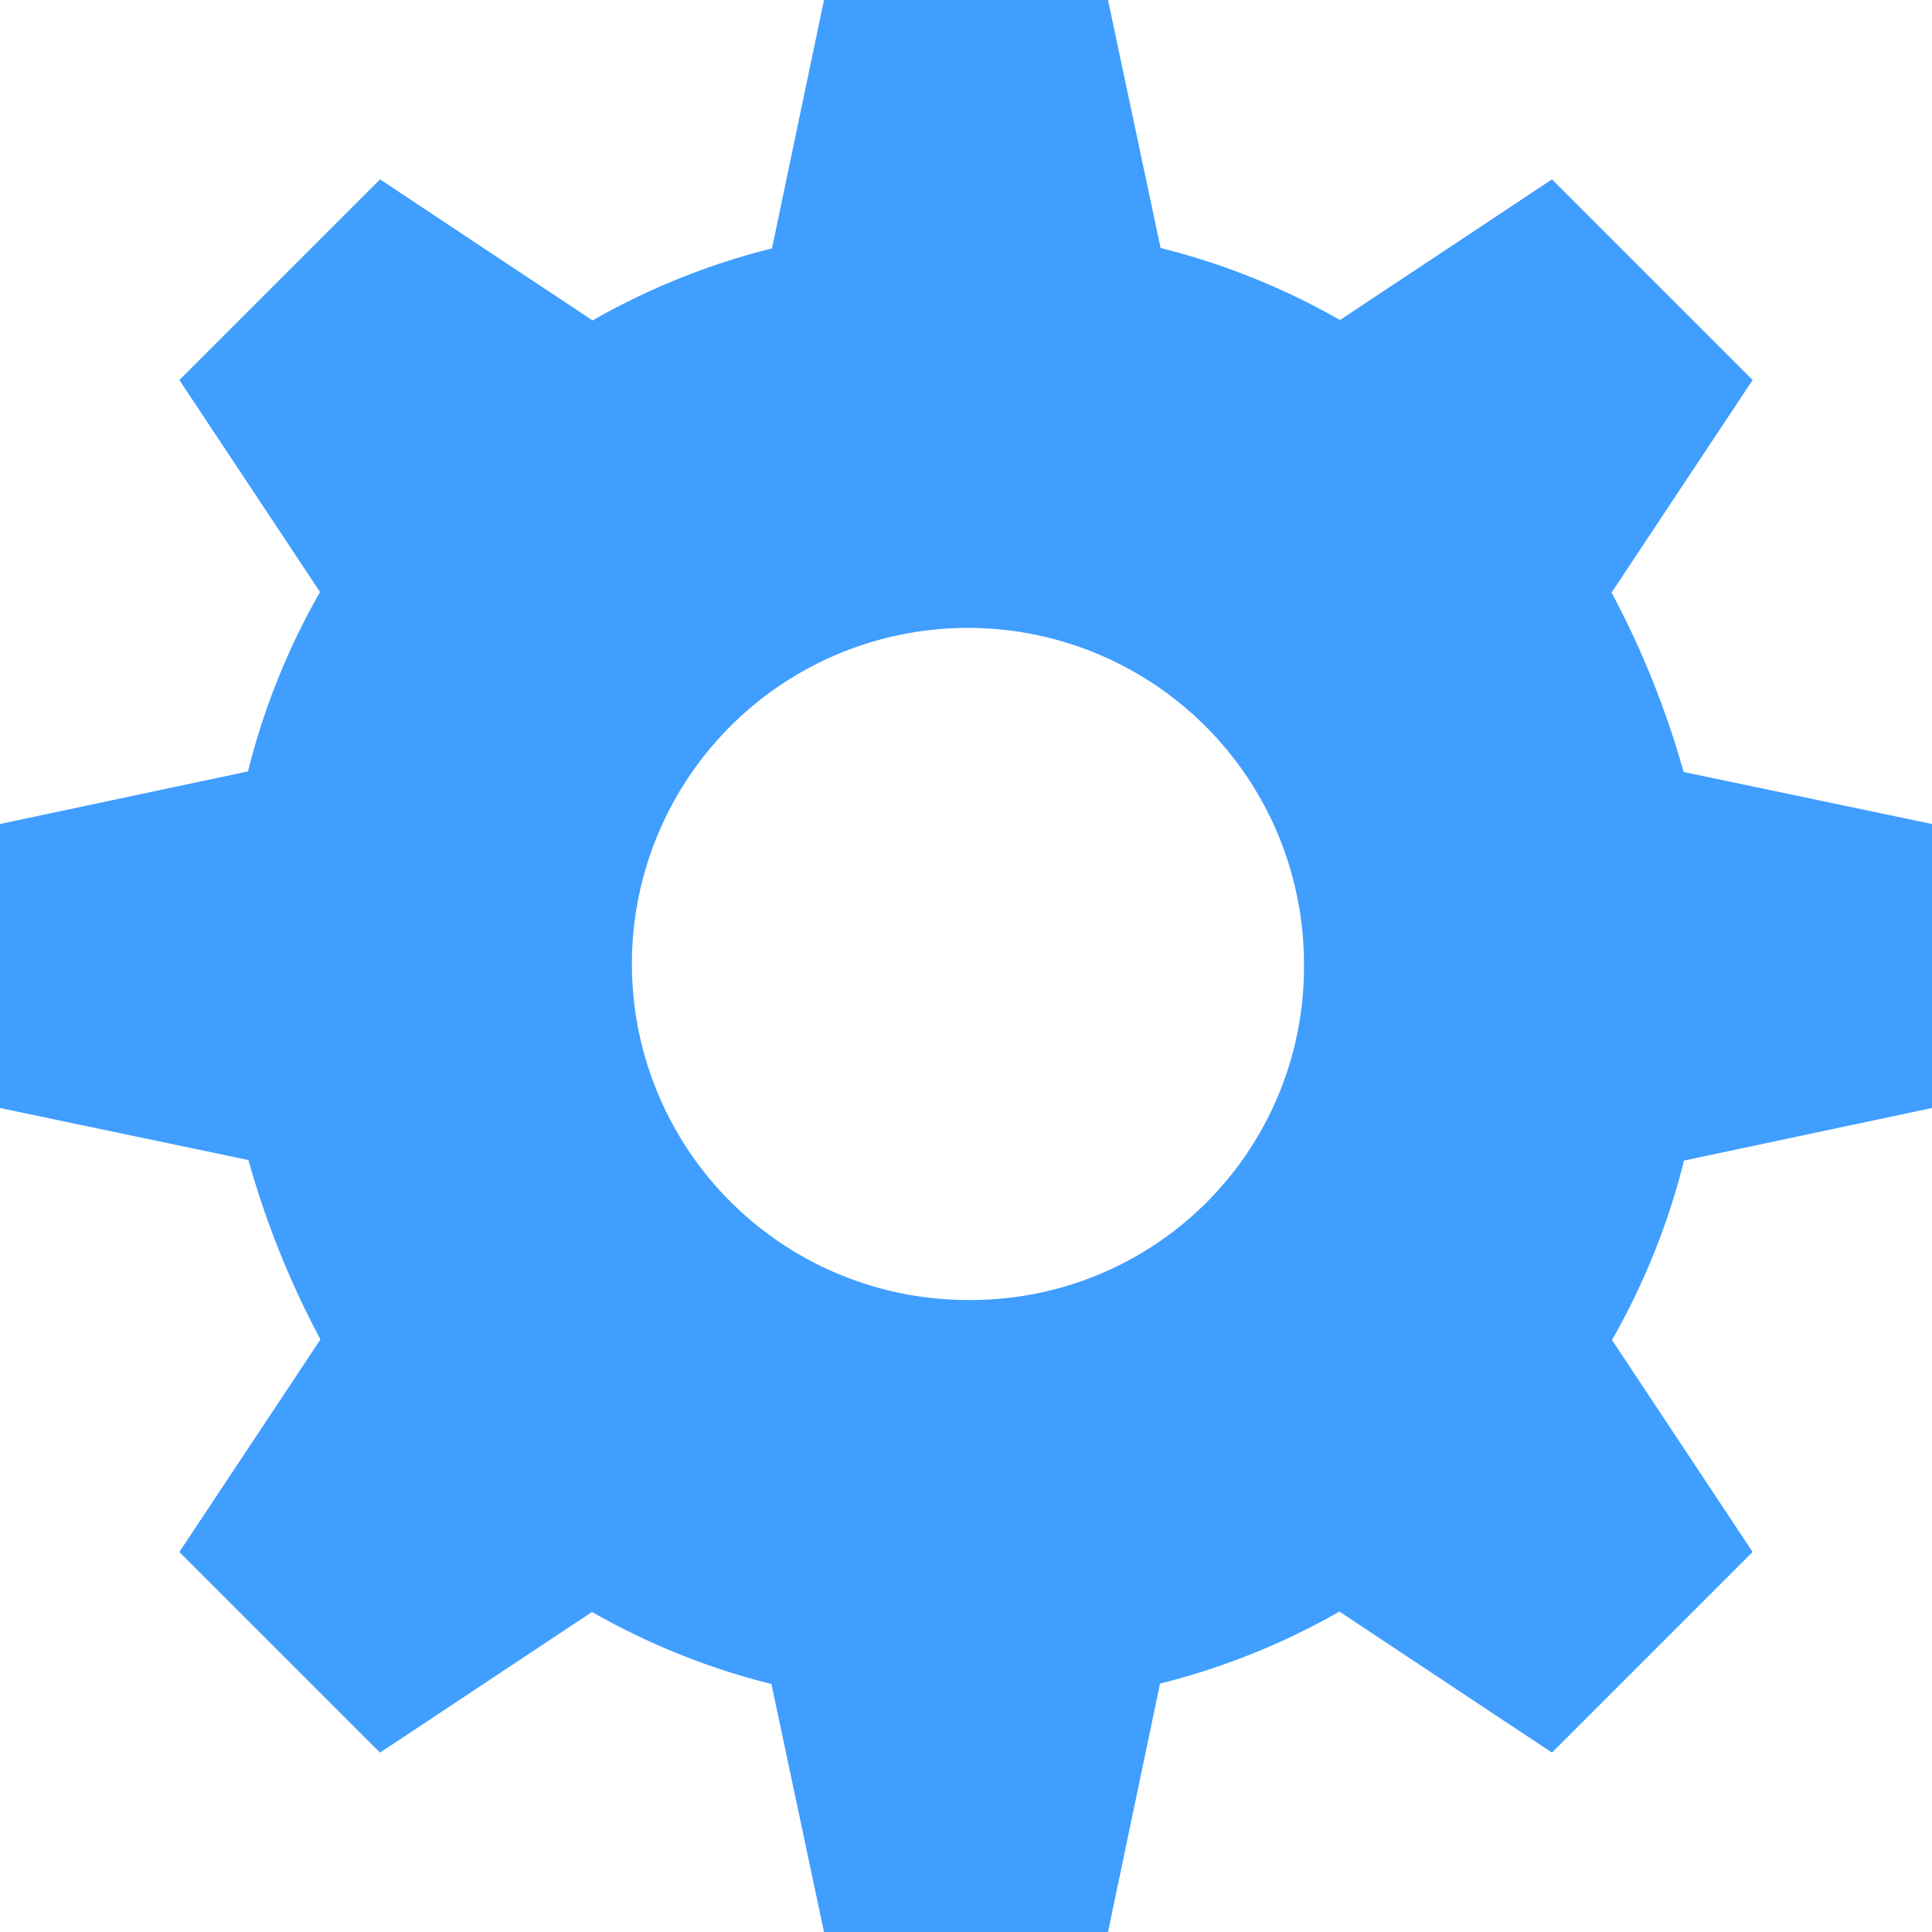 <svg xmlns="http://www.w3.org/2000/svg" width="14" height="14" viewBox="0 0 14 14">
  <defs>
    <style>
      .cls-1 {
        fill: #409eff;
        fill-rule: evenodd;
      }
    </style>
  </defs>
  <path id="扶贫干部管理_选中_" data-name="扶贫干部管理（选中）" class="cls-1" d="M12.2,5.594a6.451,6.451,0,0,0-.522-1.3L12.7,2.754,11.246,1.3,9.71,2.319a5.121,5.121,0,0,0-1.3-.522L8.029,0H5.971L5.594,1.8a5.124,5.124,0,0,0-1.3.522L2.754,1.3,1.3,2.754,2.319,4.29a5.108,5.108,0,0,0-.522,1.3L0,5.971V8.029L1.8,8.406a6.444,6.444,0,0,0,.522,1.3L1.3,11.246,2.754,12.7,4.29,11.681a5.128,5.128,0,0,0,1.3.522L5.971,14H8.029l0.377-1.8a5.125,5.125,0,0,0,1.3-.522L11.246,12.7,12.7,11.246,11.681,9.71a5.116,5.116,0,0,0,.522-1.3L14,8.029V5.971ZM7.014,9.42A2.435,2.435,0,1,1,9.449,6.986,2.412,2.412,0,0,1,7.014,9.42h0Zm0,0"/>
</svg>
